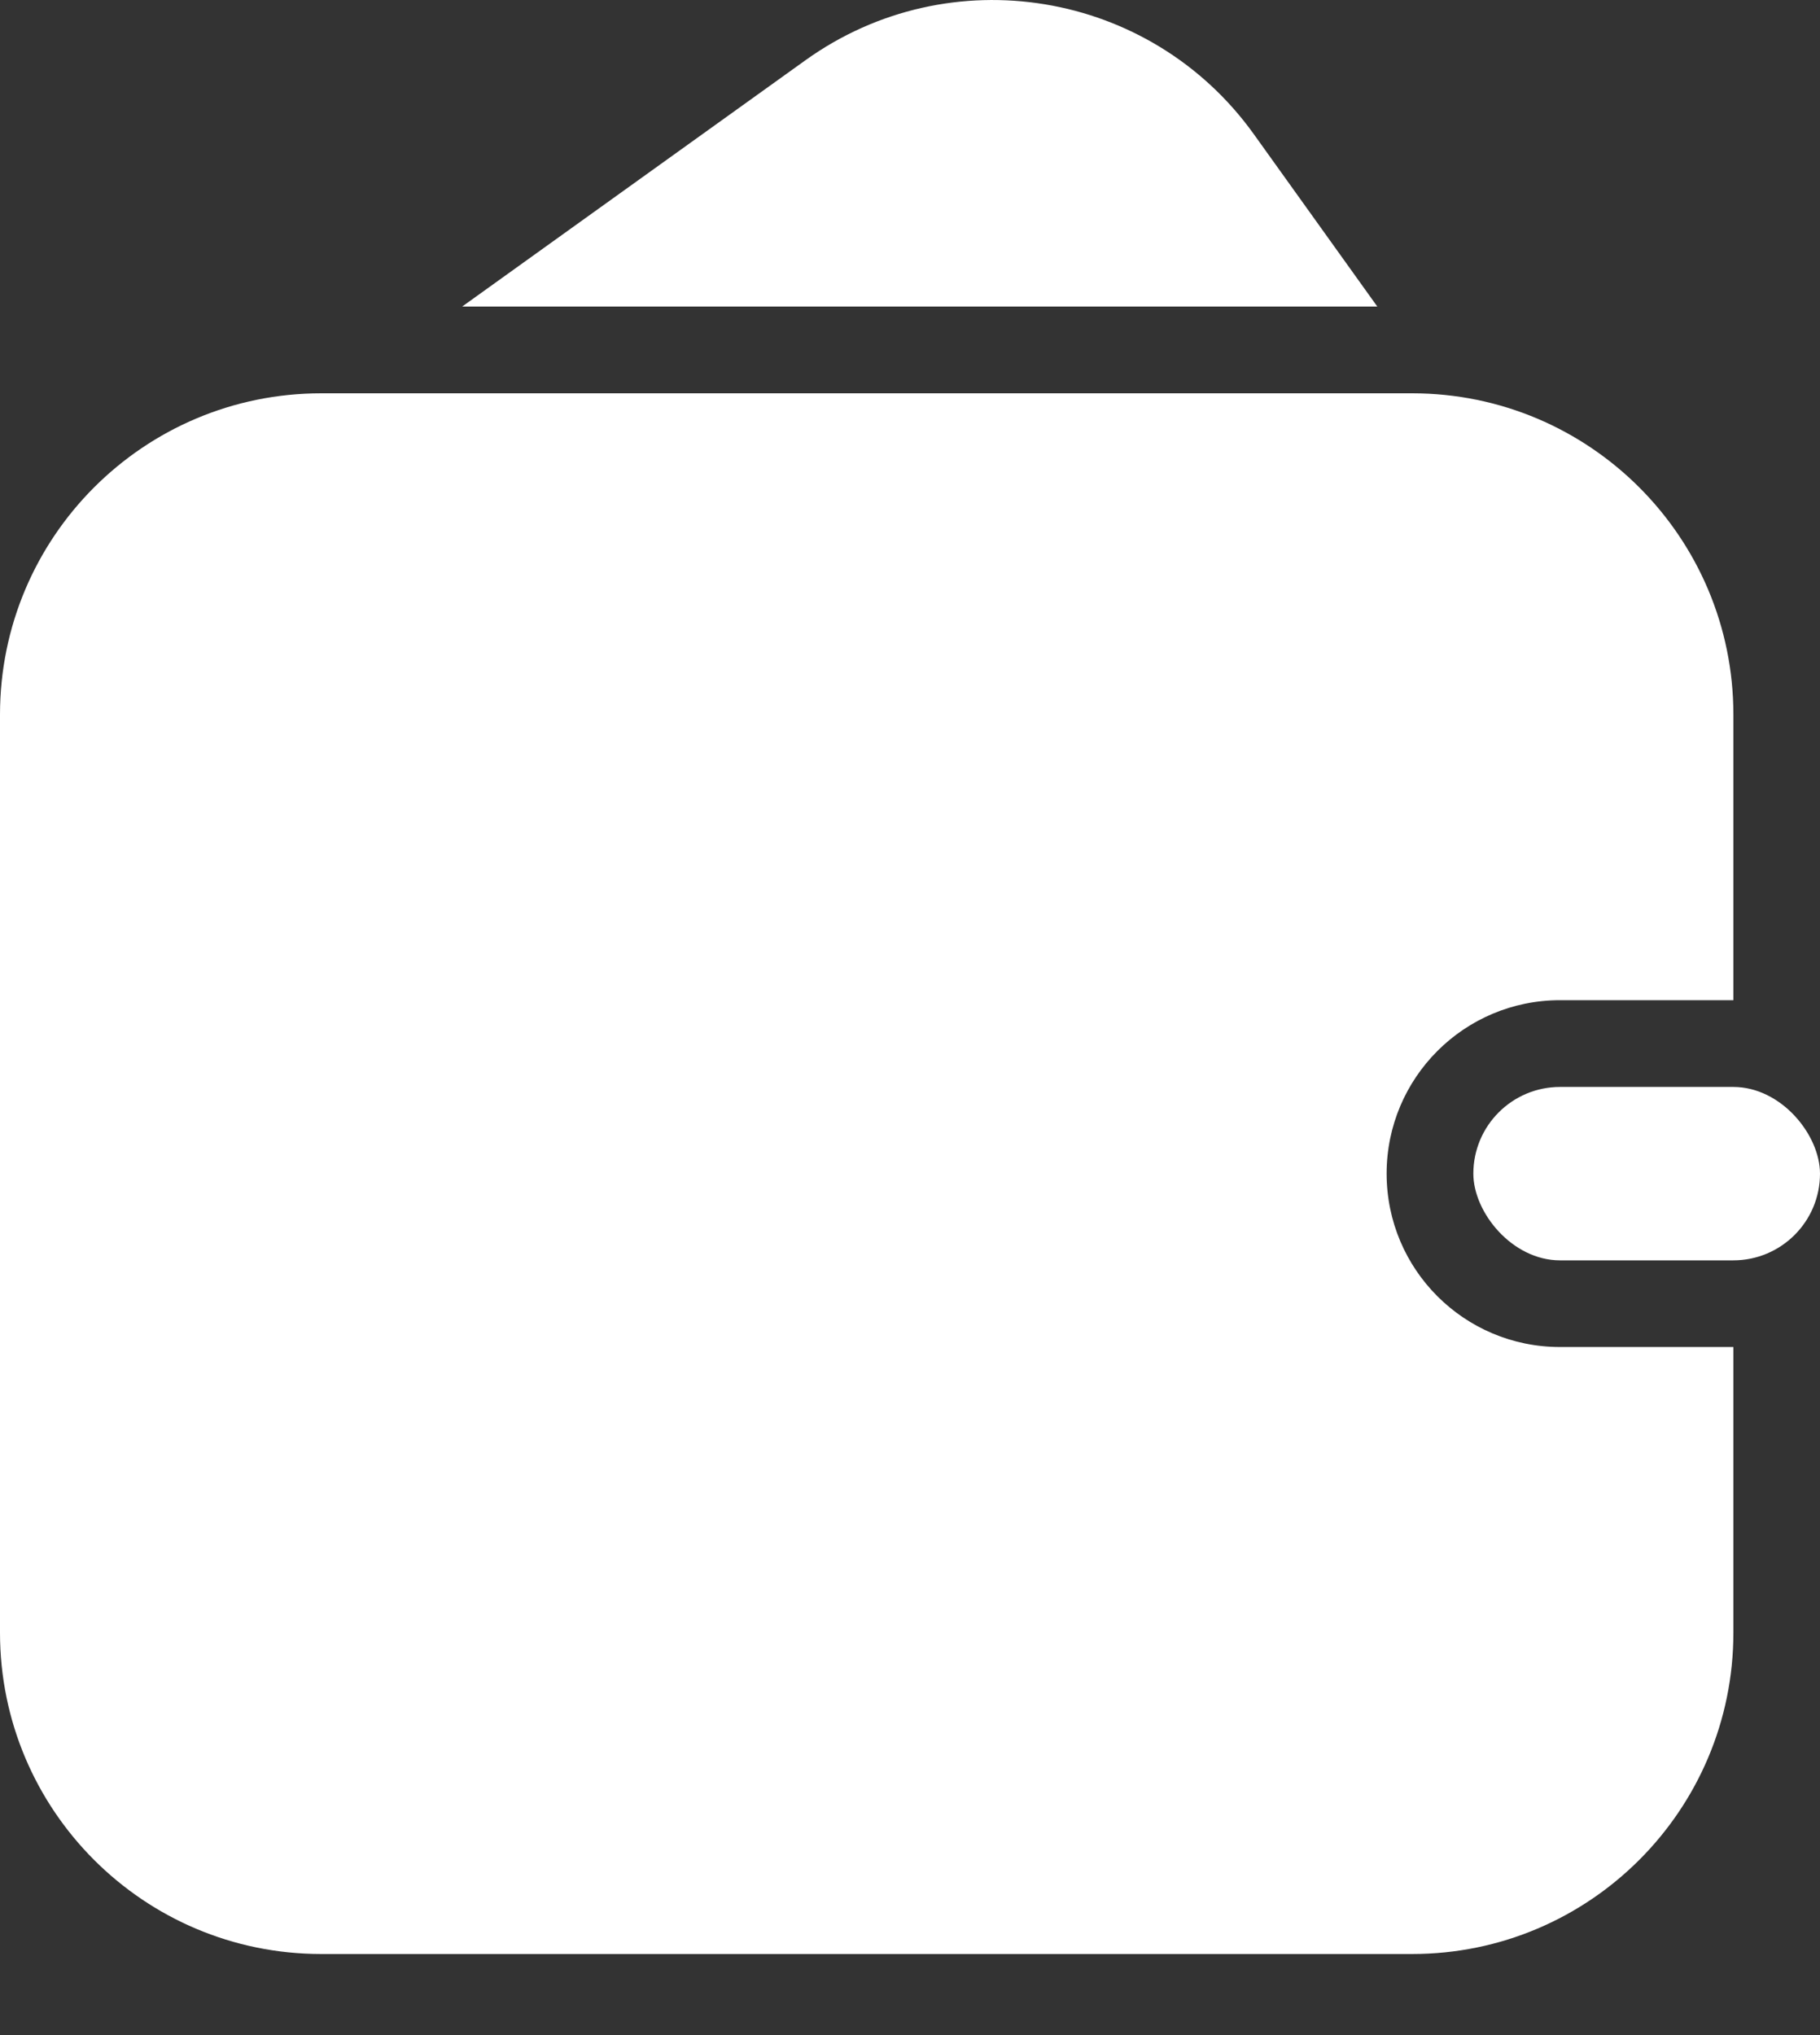 <svg width="17" height="19" viewBox="0 0 17 19" fill="none" xmlns="http://www.w3.org/2000/svg">
<rect x="0" y="0" width="17" height="19" fill="#333333" stroke="none"/>
<path fill-rule="evenodd" clip-rule="evenodd" d="M3 3.672C1.343 3.672 0 5.015 0 6.672V15.243C0 16.9 1.343 18.243 3 18.243H13.191C14.847 18.243 16.191 16.9 16.191 15.243V12.576H14.571C13.677 12.576 12.952 11.852 12.952 10.957C12.952 10.063 13.677 9.338 14.571 9.338H16.191V6.672C16.191 5.015 14.847 3.672 13.191 3.672H3Z" fill="white"/>
<rect x="13.762" y="10.148" width="3.238" height="1.619" rx="0.81" fill="white"/>
<path fill-rule="evenodd" clip-rule="evenodd" d="M4.317 2.862H12.865L11.711 1.252C10.745 -0.094 8.871 -0.403 7.524 0.562L4.317 2.862Z" fill="white"/>
</svg>

